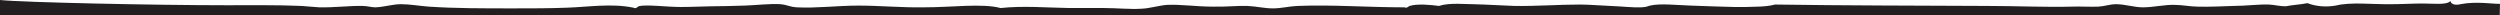 <?xml version="1.0" encoding="utf-8"?>
<!-- Generator: Adobe Illustrator 15.0.2, SVG Export Plug-In . SVG Version: 6.00 Build 0)  -->
<!DOCTYPE svg PUBLIC "-//W3C//DTD SVG 1.1//EN" "http://www.w3.org/Graphics/SVG/1.1/DTD/svg11.dtd">
<svg version="1.1" id="Layer_1" xmlns="http://www.w3.org/2000/svg" xmlns:xlink="http://www.w3.org/1999/xlink" x="0px" y="0px"
	 width="808.009px" height="4.854px" viewBox="-3.384 298.646 808.009 4.854" enable-background="new -3.384 298.646 808.009 4.854"
	 xml:space="preserve">
<path fill="#231F20" d="M804.544,303.5l0.081-3.613c-1.692,0.113-7.783-0.902-12.747,0.113c-1.354,0.338-3.046,0.226-3.271-1.015
	c-1.24,1.354-5.414,0.79-9.024,0.79c-3.271,0-6.655,0.226-9.926,0.226c-6.43,0.113-13.086-0.79-18.162,0.451
	c-3.384,0.564-6.43,0.226-9.137-0.79c-2.03,0.451-4.851,0.564-6.994,1.015c-2.03,0-3.384-0.451-5.414-0.564
	c-3.384-0.113-7.558,0.452-11.506,0.452c-3.723,0.112-7.783,0.338-11.506,0.225c-2.369,0-4.964-0.563-7.445-0.563
	c-3.271-0.113-6.881,0.79-10.265,0.79c-2.82,0-5.866-1.016-8.687-1.016c-1.917,0-3.723,0.677-5.753,0.789
	c-2.707,0.113-5.753-0.112-8.686,0c-8.122,0.227-17.823-0.225-27.298-0.225c-22.223-0.113-45.686-0.113-68.472-0.452
	c-2.934,0.79-6.43,0.676-9.476,0.79h-3.723c-3.723-0.113-8.686-0.226-13.987-0.451c-4.174-0.113-9.927-0.79-13.198,0
	c-1.128,0.226-0.677,0.451-2.933,0.564c-2.708,0.112-6.543-0.339-9.927-0.451c-3.271-0.113-6.655-0.452-9.927-0.452
	c-6.655,0-14.101,0.564-21.095,0.452c-3.271-0.113-6.768-0.339-9.926-0.452c-6.205-0.113-11.055-0.677-14.439,0.452
	c-2.481-0.339-6.993-0.79-9.476,0c-0.563,0.225-0.789,0.789-1.691,0.451c-11.957,0-23.125-0.903-34.631-0.451
	c-2.595,0.112-5.189,0.789-7.896,0.789s-5.414-0.677-8.234-0.789c-3.271-0.113-7.219,0.338-11.167,0.225
	c-5.302,0-10.491-0.789-14.89-0.563c-2.707,0.226-5.415,1.128-8.234,1.241c-3.61,0.225-8.009-0.227-11.958-0.227h-11.167
	c-7.332-0.112-15.002-0.789-22.335,0c-5.979-1.579-15.567-0.225-24.816-0.225c-7.107,0.112-14.439-0.564-21.094-0.564
	c-6.769,0-13.875,0.902-19.854,0.564c-2.369-0.113-3.046-0.79-5.415-1.016c-3.271-0.226-7.896,0.338-11.506,0.451
	c-4.061,0.113-7.332,0.226-10.716,0.226c-2.256,0-5.979,0.226-9.927,0.226c-4.738,0-11.393-0.902-13.649-0.226
	c-0.564,0.226-0.677,0.902-1.692,0.451c-7.106-1.466-14.551-0.226-21.433,0c-5.527,0.226-11.619,0.226-17.372,0.226
	c-10.04,0-18.838,0-27.298-0.564c-3.046-0.225-6.204-0.789-9.024-0.789c-2.707,0-5.415,0.902-8.234,1.016
	c-1.467,0-2.595-0.451-4.174-0.451c-3.835-0.113-9.363,0.563-13.988,0.451c-1.917-0.113-3.948-0.339-5.753-0.451
	c-7.896-0.339-16.244-0.226-24.365-0.226c-22.561,0-65.539-0.902-73.097-1.692v4.854H804.544z"/>
</svg>

